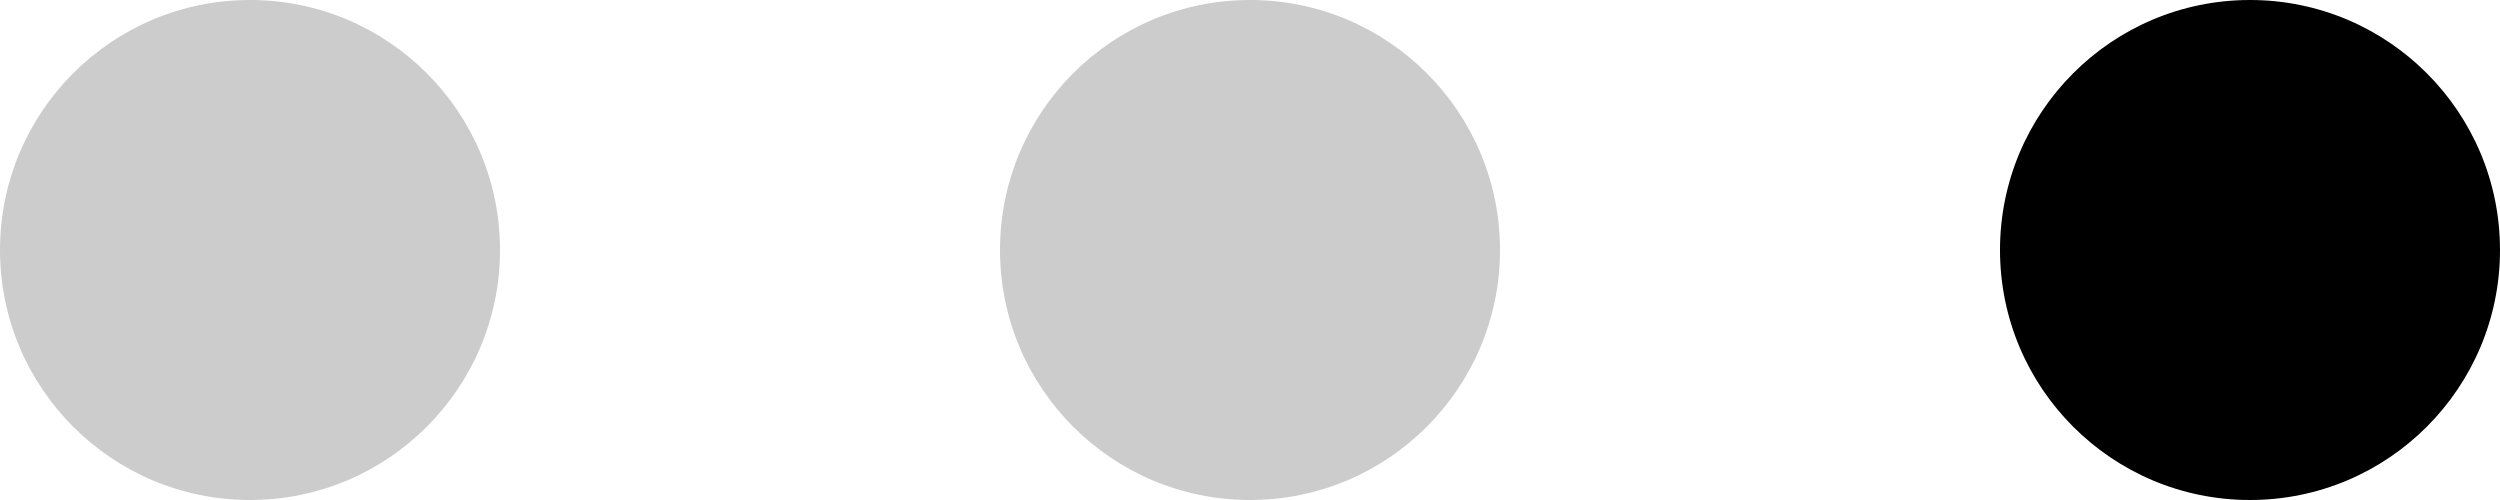 <svg id="Pagination" xmlns="http://www.w3.org/2000/svg" width="40" height="8" viewBox="0 0 40 8">
  <circle id="Oval_2" data-name="Oval 2" cx="4" cy="4" r="4" opacity="0.2"/>
  <circle id="Oval_2_Copy" data-name="Oval 2 Copy" cx="4" cy="4" r="4" transform="translate(16)" opacity="0.2"/>
  <circle id="Oval_2_Copy_2" data-name="Oval 2 Copy 2" cx="4" cy="4" r="4" transform="translate(32)"/>
</svg>
